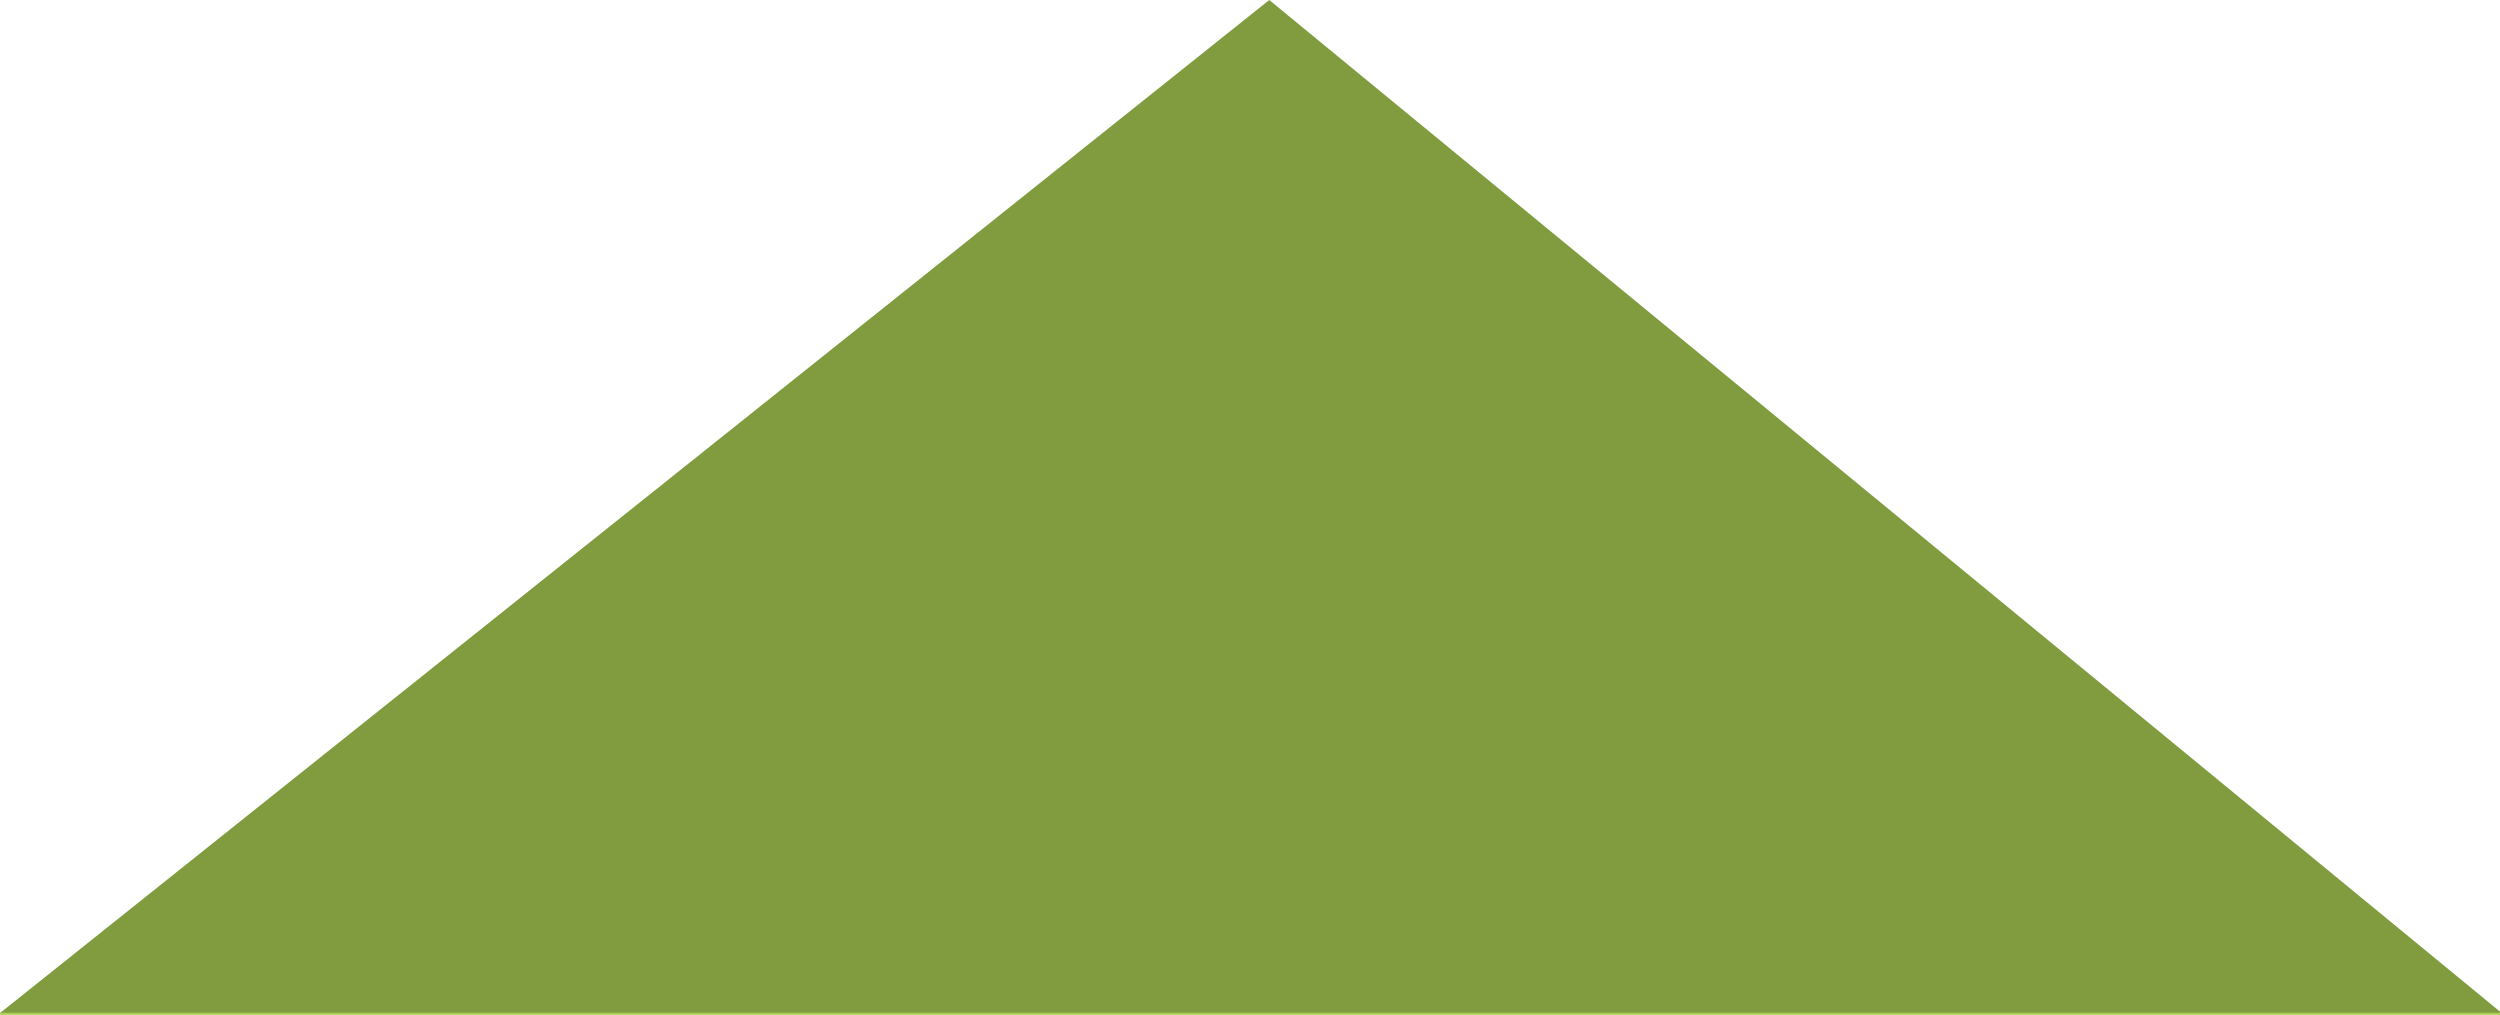 <?xml version="1.0" encoding="UTF-8"?>
<svg width="1439px" height="584px" viewBox="0 0 1439 584" version="1.1" xmlns="http://www.w3.org/2000/svg" xmlns:xlink="http://www.w3.org/1999/xlink">
    <!-- Generator: Sketch 44.1 (41455) - http://www.bohemiancoding.com/sketch -->
    <title>Path 2</title>
    <desc>Created with Sketch.</desc>
    <defs></defs>
    <g id="Welcome" stroke="none" stroke-width="1" fill="none" fill-rule="evenodd">
        <g id="Desktop-HD" transform="translate(-1, -457)">
            <polygon id="Path-2" fill="#809C3F" points="1 1040.111 731.584 457 1441 1040.111"></polygon>
            <g id="Group-4" transform="translate(1, 1040)" fill="#AACF53">
                <rect id="Rectangle" x="0" y="0" width="1440" height="800"></rect>
            </g>
            <g id="Group-4" transform="translate(0, 1040)" fill="#AACF53">
                <rect id="Rectangle" x="0" y="0" width="1440" height="873"></rect>
            </g>
        </g>
    </g>
</svg>